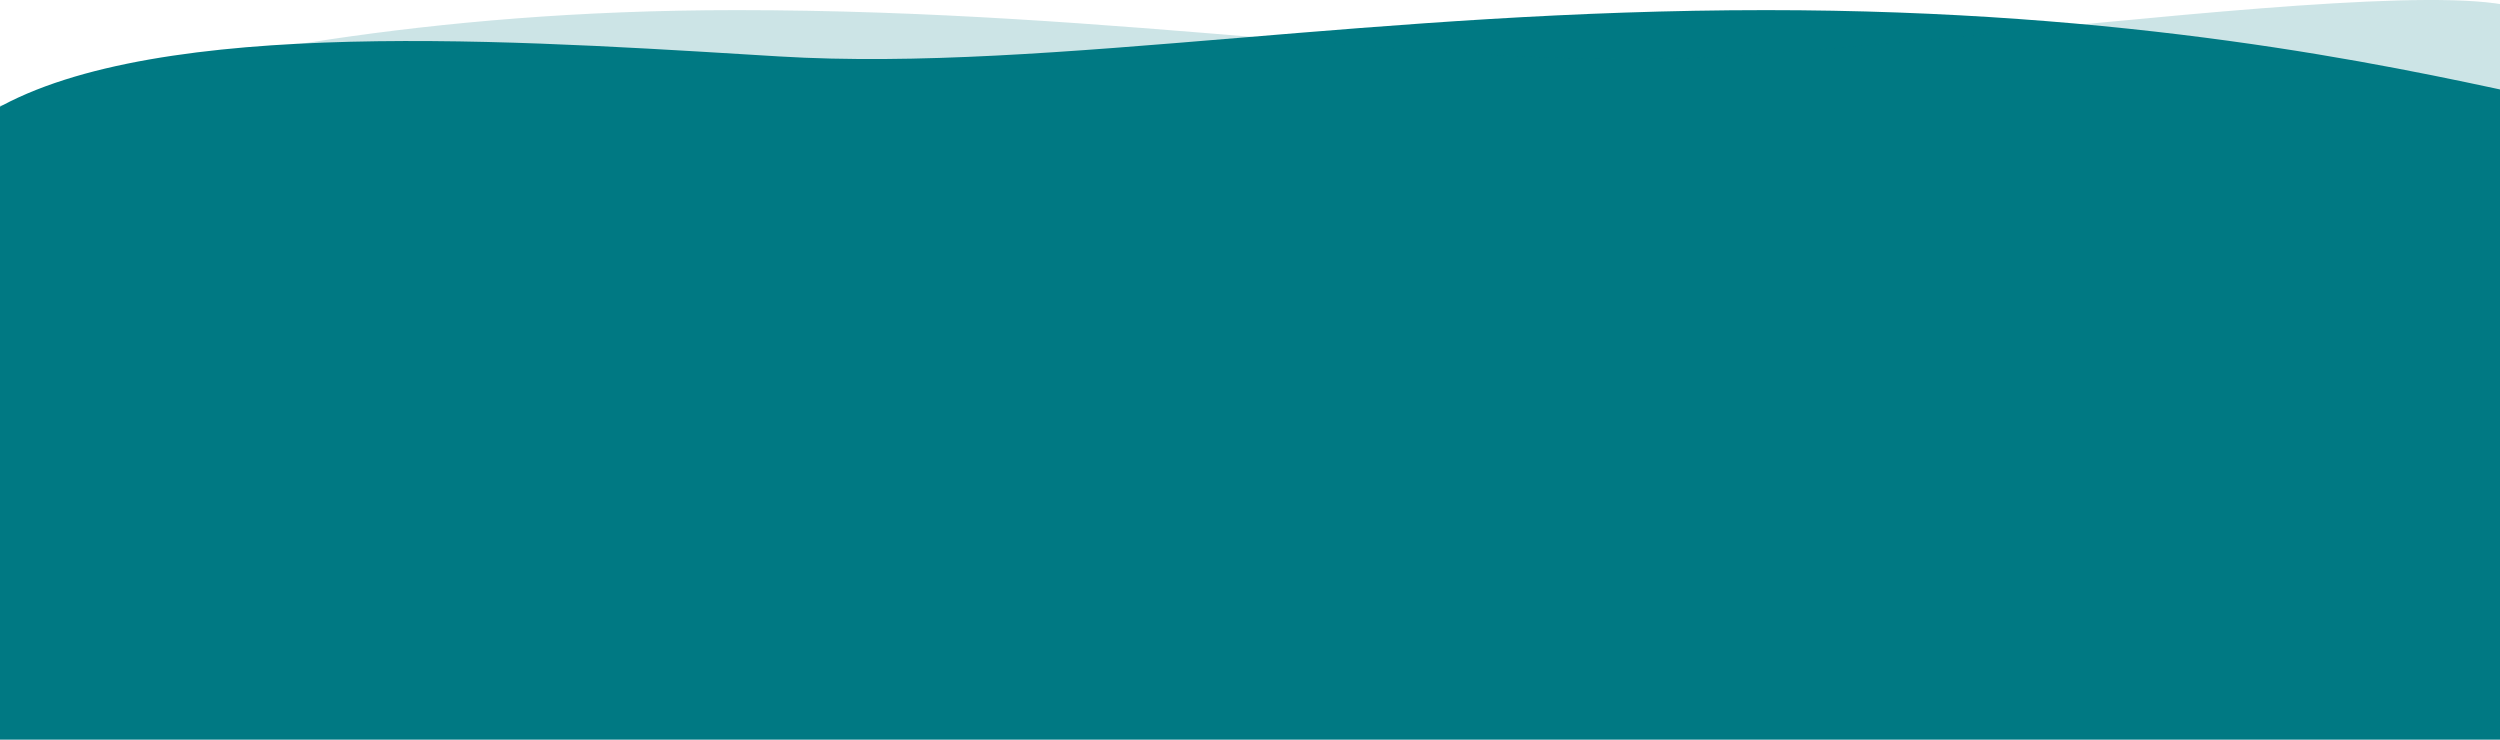 <svg width="1920" height="568" viewBox="0 0 1920 568" fill="none" xmlns="http://www.w3.org/2000/svg">
<path fill-rule="evenodd" clip-rule="evenodd" d="M1938 72.592C1829.23 48.966 1636.36 7.777 1356.28 7.777C1207.63 7.777 1073.11 18.957 950.828 29.12C820.152 39.981 703.442 49.681 598.382 43.337C590.807 42.88 583.1 42.409 575.274 41.931C376.185 29.774 100.471 12.937 -15.952 91.591V386.252H-15V568H1937V386.251H1938L1938 72.592Z" fill="#007983"/>
<path fill-rule="evenodd" clip-rule="evenodd" d="M42.123 71.64C153.068 46.205 320.692 7.777 565.772 7.777C714.417 7.777 848.934 18.957 971.221 29.12C1101.9 39.981 1218.61 49.681 1323.67 43.337C1388.58 39.418 1469.32 31.49 1550.95 23.474C1721.18 6.758 1895.32 -10.341 1938 7.726V386.252H1937V568H-19V262H-10.262L-2 81.591C11.592 78.639 26.28 75.272 42.123 71.64Z" fill="#007983" fill-opacity="0.2"/>
</svg>
